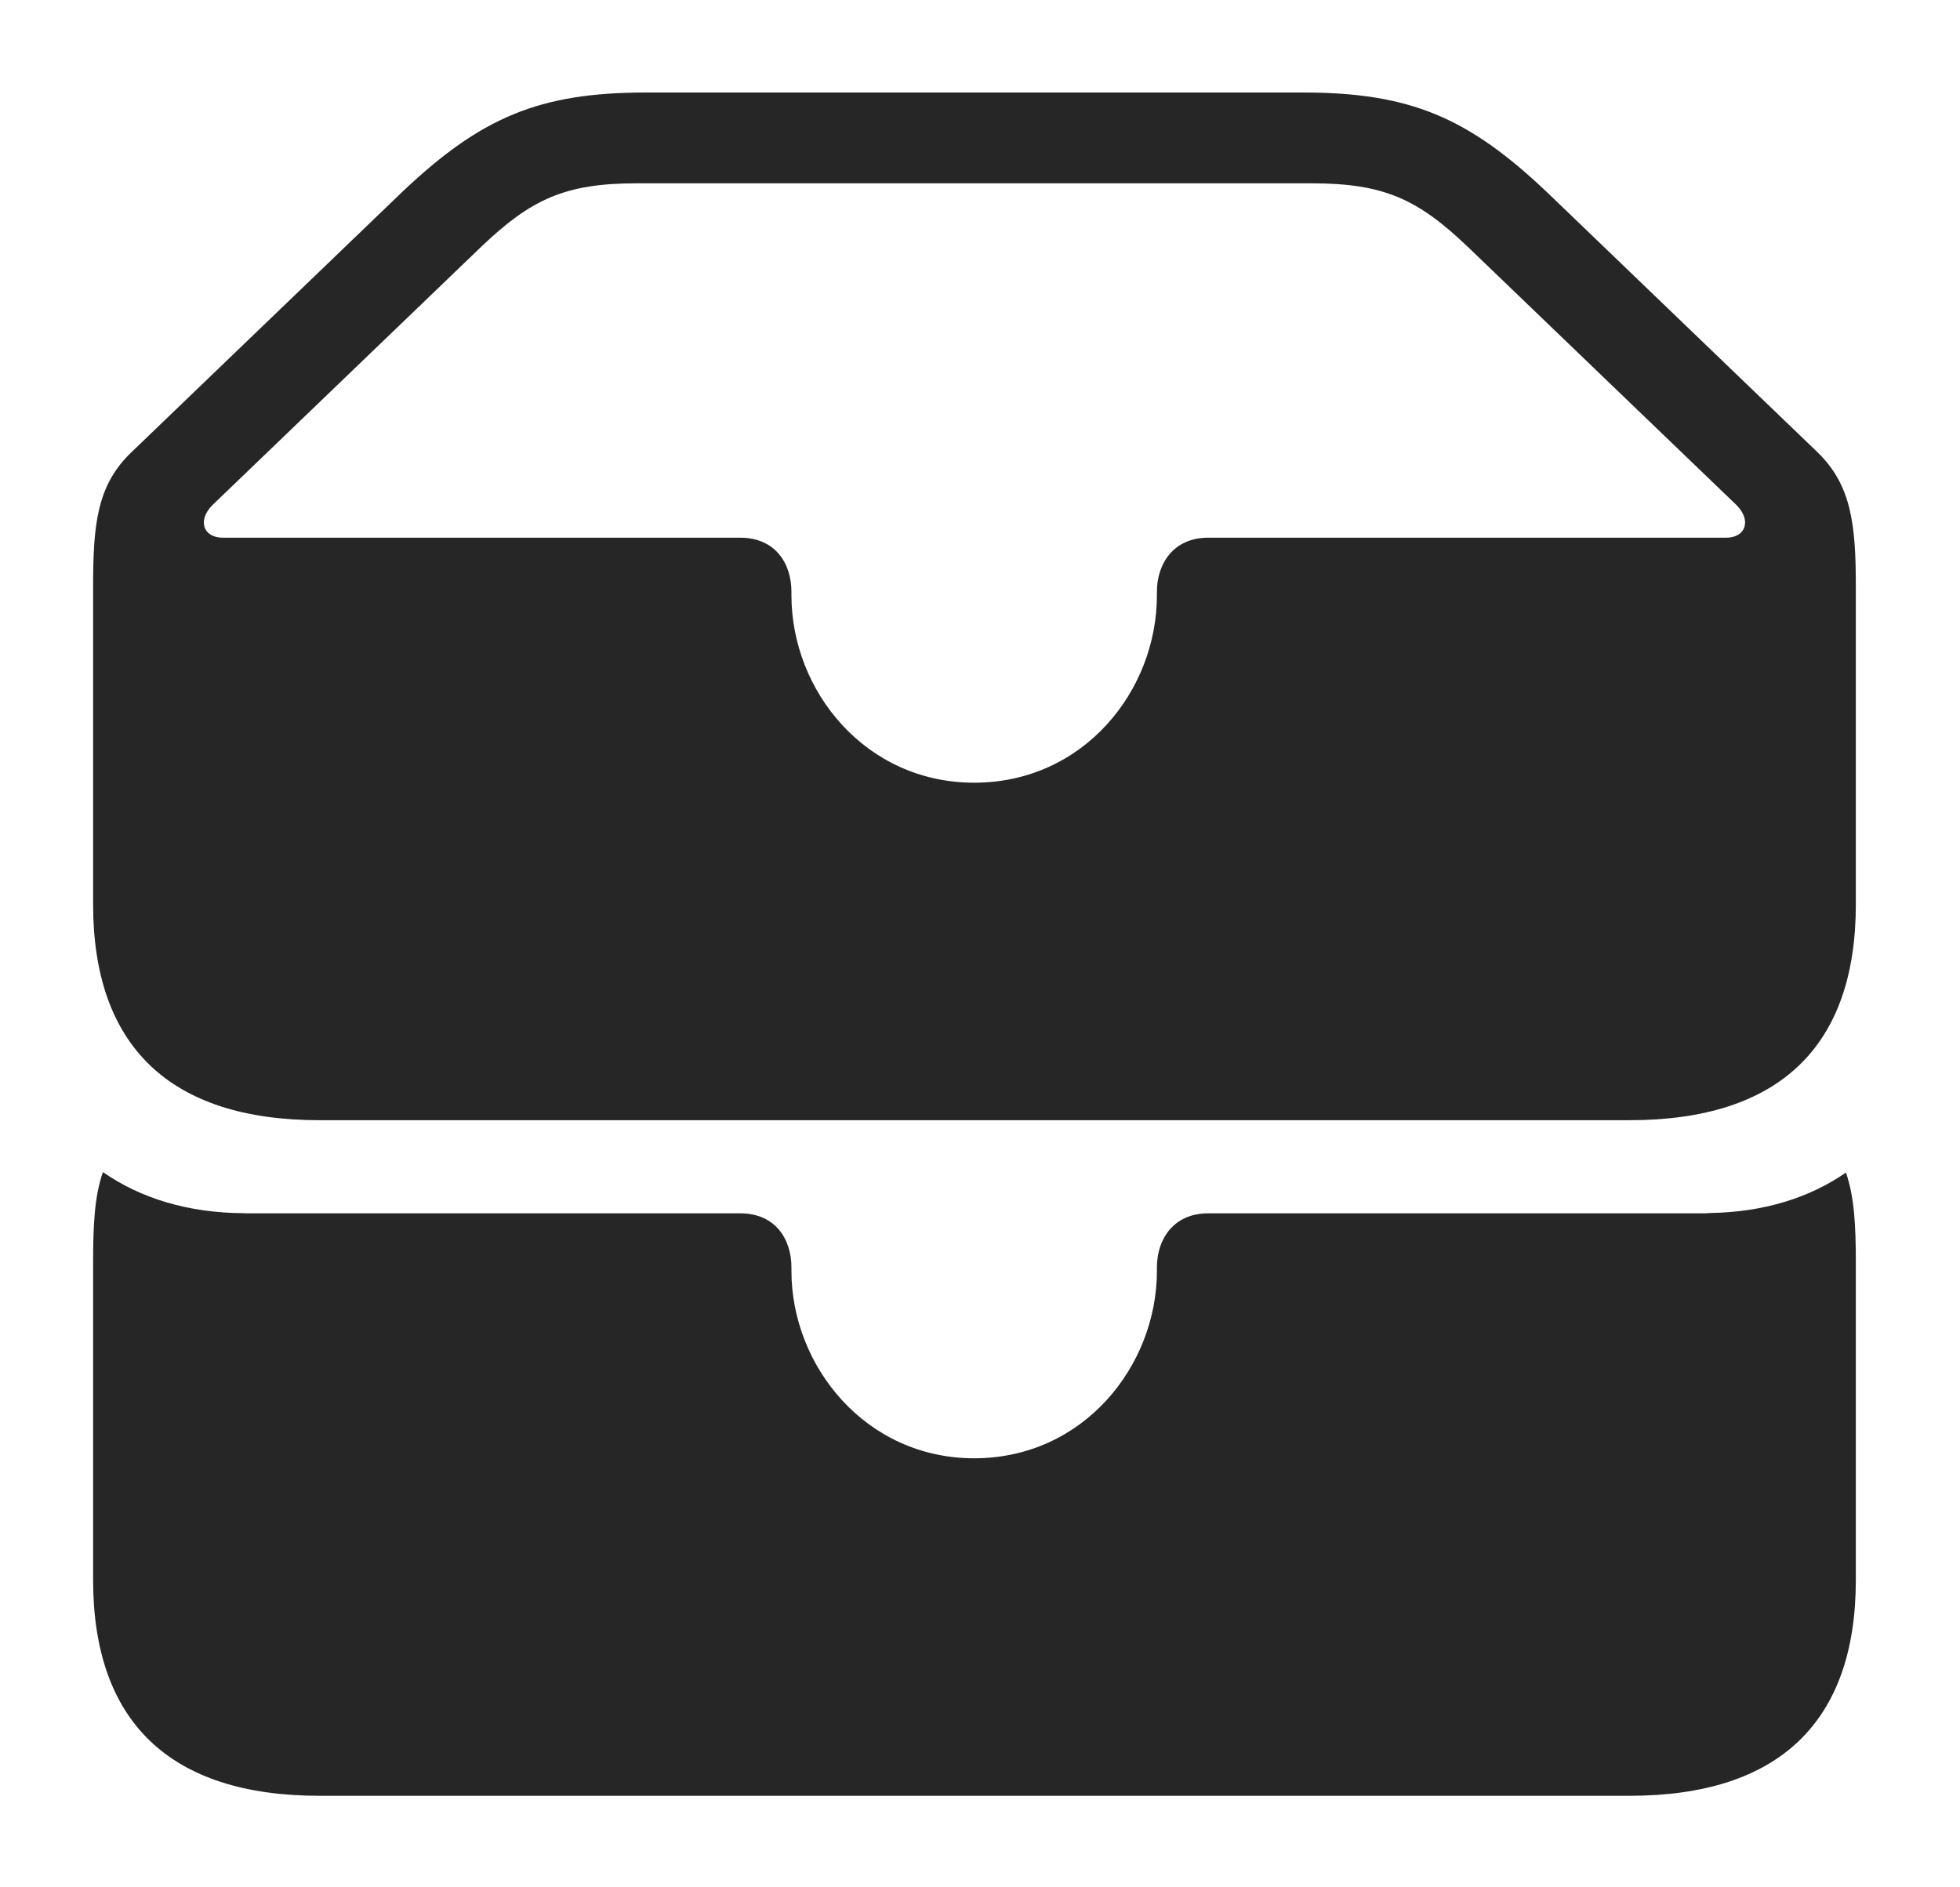 <?xml version="1.0" encoding="UTF-8"?>
<!--Generator: Apple Native CoreSVG 326-->
<!DOCTYPE svg
PUBLIC "-//W3C//DTD SVG 1.1//EN"
       "http://www.w3.org/Graphics/SVG/1.1/DTD/svg11.dtd">
<svg version="1.1" xmlns="http://www.w3.org/2000/svg" xmlns:xlink="http://www.w3.org/1999/xlink" viewBox="0 0 65.781 63.34">
 <g>
  <rect height="63.34" opacity="0" width="65.781" x="0" y="0"/>
  <path d="M8.183 40.719C8.209 40.722 8.236 40.723 8.262 40.723L24.844 40.723C26.016 40.723 26.562 41.582 26.562 42.539L26.562 42.656C26.562 45.84 29.043 48.945 32.695 48.945C36.367 48.945 38.828 45.84 38.828 42.656L38.828 42.539C38.828 41.582 39.395 40.723 40.547 40.723L57.168 40.723C57.248 40.723 57.322 40.719 57.392 40.713C59.193 40.683 60.727 40.205 61.953 39.355C62.237 40.176 62.285 41.152 62.285 42.383L62.285 53.027C62.285 57.754 59.746 60.273 54.688 60.273L10.723 60.273C5.684 60.273 3.125 57.773 3.125 53.027L3.125 42.383C3.125 41.144 3.167 40.164 3.454 39.339C4.723 40.222 6.316 40.709 8.183 40.719Z" fill="black" fill-opacity="0.85"/>
  <path d="M10.723 37.598L54.688 37.598C59.746 37.598 62.285 35.098 62.285 30.352L62.285 19.707C62.285 17.637 62.148 16.289 60.996 15.176L51.914 6.445C49.277 3.945 47.324 3.105 43.73 3.105L21.68 3.105C18.086 3.105 16.133 3.945 13.496 6.445L4.414 15.176C3.242 16.289 3.125 17.637 3.125 19.707L3.125 30.352C3.125 35.098 5.684 37.598 10.723 37.598ZM32.695 26.27C29.043 26.27 26.562 23.184 26.562 19.98L26.562 19.863C26.562 18.906 26.016 18.047 24.844 18.047L7.48 18.047C6.816 18.047 6.621 17.461 7.129 16.953L16.152 8.281C17.832 6.68 18.965 6.152 21.387 6.152L44.004 6.152C46.445 6.152 47.578 6.68 49.258 8.281L58.281 16.953C58.789 17.461 58.594 18.047 57.93 18.047L40.547 18.047C39.395 18.047 38.828 18.906 38.828 19.863L38.828 19.98C38.828 23.184 36.367 26.27 32.695 26.27Z" fill="black" fill-opacity="0.85"/>
 </g>
</svg>
